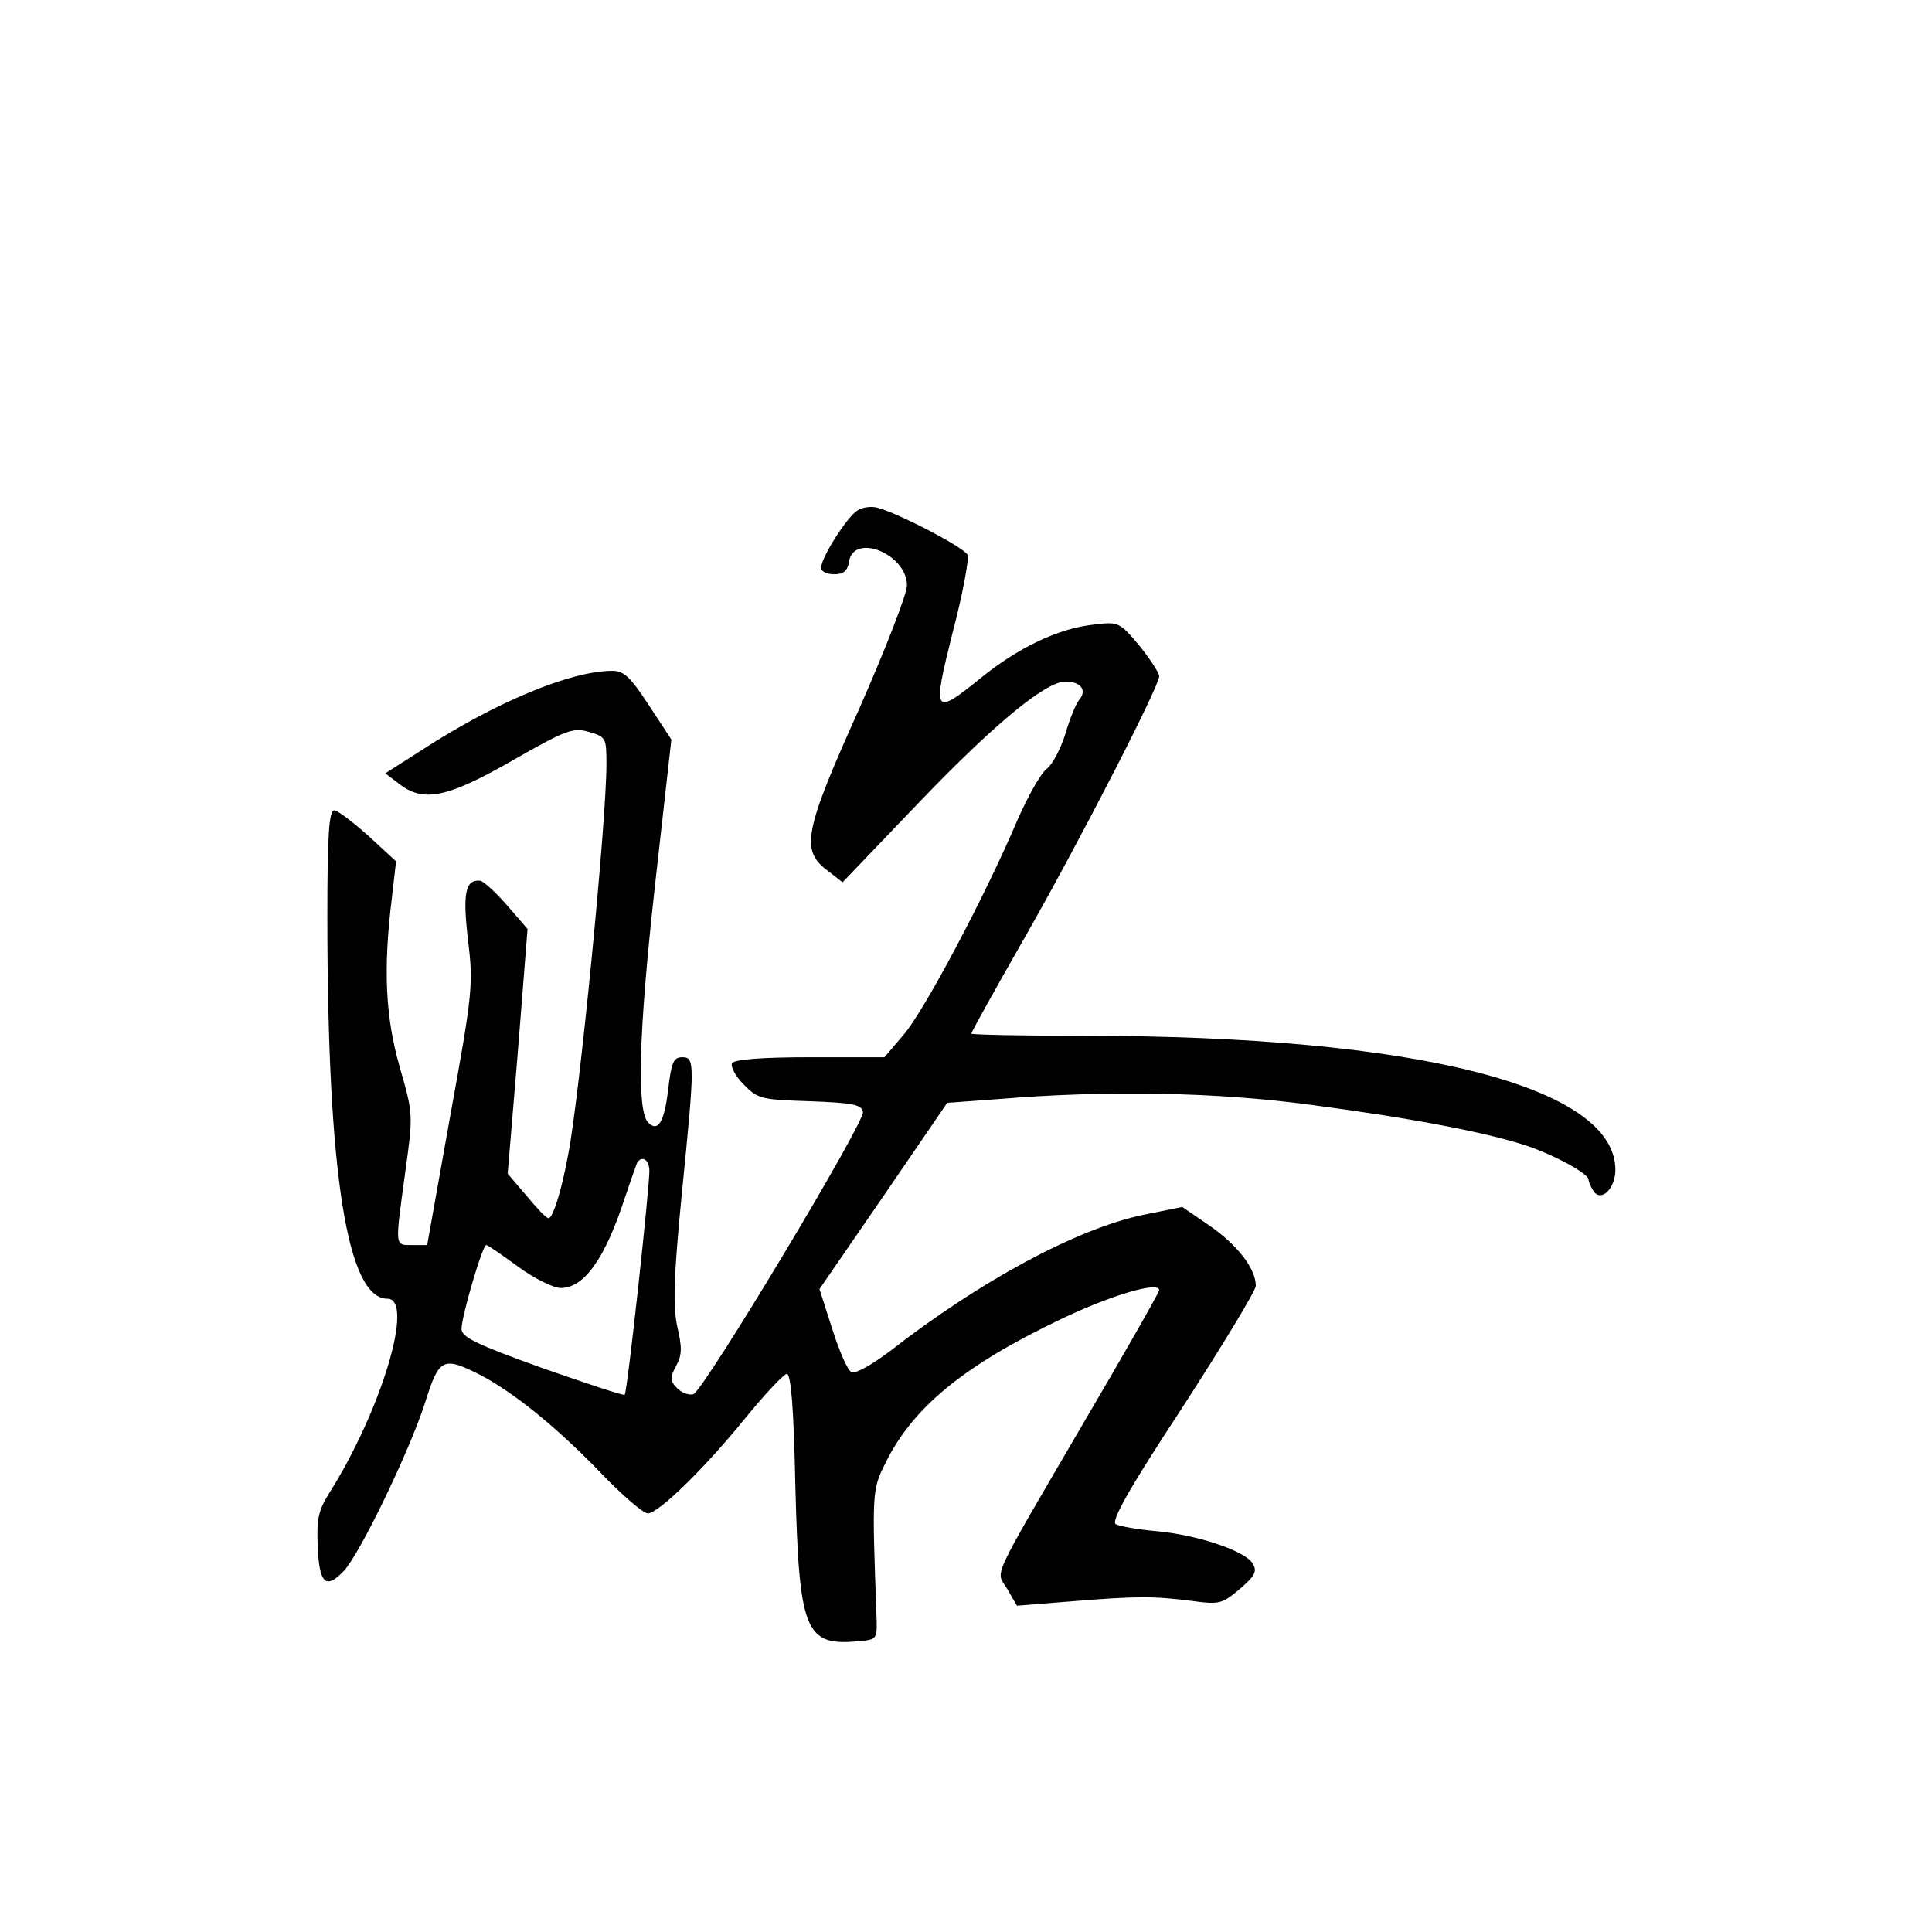 <?xml version="1.0" standalone="no"?>
<!DOCTYPE svg PUBLIC "-//W3C//DTD SVG 20010904//EN"
 "http://www.w3.org/TR/2001/REC-SVG-20010904/DTD/svg10.dtd">
<svg version="1.0" xmlns="http://www.w3.org/2000/svg"
 width="360pt" height="360pt" viewBox="0 0 360 360"
 preserveAspectRatio="xMidYMid meet">
<g transform="translate(0,360) scale(0.1,-0.1)"
fill="#000000" stroke="none">
<path d="M1598 2649 c-19 -11 -68 -88 -68 -107 0 -7 11 -12 24 -12 18 0 25 6
28 23 8 55 108 15 108 -44 0 -16 -41 -121 -90 -232 -102 -227 -109 -262 -57
-300 l27 -21 135 141 c145 152 243 233 280 233 29 0 41 -16 26 -34 -6 -7 -18
-36 -26 -64 -9 -28 -24 -57 -35 -65 -10 -7 -35 -51 -55 -97 -59 -139 -174
-356 -212 -399 l-35 -41 -138 0 c-89 0 -141 -4 -146 -11 -3 -6 6 -24 21 -39
27 -28 33 -29 124 -32 80 -3 96 -6 99 -20 4 -19 -296 -518 -316 -526 -8 -2
-21 2 -30 11 -14 14 -14 20 -2 42 11 20 11 35 2 73 -8 38 -7 89 8 243 25 250
25 259 1 259 -16 0 -20 -10 -26 -60 -7 -61 -19 -80 -37 -62 -22 22 -18 167 12
438 l31 276 -42 64 c-34 52 -46 64 -68 64 -77 0 -217 -58 -354 -147 l-69 -44
25 -19 c45 -36 90 -27 212 43 100 57 113 62 143 53 31 -9 32 -11 32 -60 0
-108 -50 -617 -71 -726 -13 -71 -29 -120 -37 -120 -4 0 -22 19 -41 42 l-35 41
19 228 18 228 -39 45 c-21 24 -44 45 -50 45 -27 2 -32 -24 -22 -110 10 -82 9
-98 -33 -328 l-43 -241 -28 0 c-33 0 -32 -5 -13 135 15 108 15 109 -10 196
-27 94 -31 184 -15 314 l8 70 -51 47 c-29 26 -58 48 -64 48 -10 0 -13 -46 -13
-197 0 -481 37 -713 112 -713 51 0 -11 -208 -109 -363 -20 -32 -23 -48 -21
-99 3 -69 15 -80 48 -46 30 31 123 224 152 314 26 83 33 87 101 53 62 -32 143
-97 226 -183 40 -42 80 -76 88 -76 20 0 106 84 183 179 36 44 70 80 76 81 8 0
13 -64 16 -207 7 -274 18 -301 119 -291 34 3 34 3 32 53 -8 222 -8 229 16 277
51 105 146 183 328 270 94 45 183 71 183 54 0 -4 -62 -113 -139 -244 -181
-310 -165 -277 -144 -313 l18 -31 100 8 c122 10 155 10 225 1 52 -7 57 -6 90
22 29 25 33 33 24 48 -14 23 -102 53 -180 60 -34 3 -68 9 -75 13 -9 6 26 68
124 217 75 116 137 218 137 227 0 32 -34 76 -86 112 l-51 35 -74 -15 c-123
-26 -303 -123 -471 -254 -32 -24 -63 -42 -71 -39 -7 2 -23 39 -36 80 l-24 75
119 173 119 174 95 7 c204 17 408 13 585 -11 189 -25 324 -51 400 -76 53 -18
115 -52 115 -63 0 -4 4 -13 9 -21 14 -22 41 4 41 39 0 156 -372 250 -992 250
-114 0 -208 2 -208 4 0 3 45 84 100 180 102 179 250 467 250 486 0 6 -17 32
-37 57 -37 44 -39 45 -86 39 -65 -7 -140 -43 -209 -99 -89 -72 -91 -68 -53 84
19 72 31 138 28 145 -5 13 -127 77 -168 88 -11 3 -28 1 -37 -5z m-388 -1231
c0 -34 -41 -412 -46 -417 -2 -2 -71 21 -154 50 -122 44 -150 57 -150 73 0 23
39 156 46 156 3 0 29 -18 59 -40 30 -22 66 -40 80 -40 44 0 83 56 120 170 10
30 20 58 22 63 9 15 23 6 23 -15z"/>
</g>
</svg>
